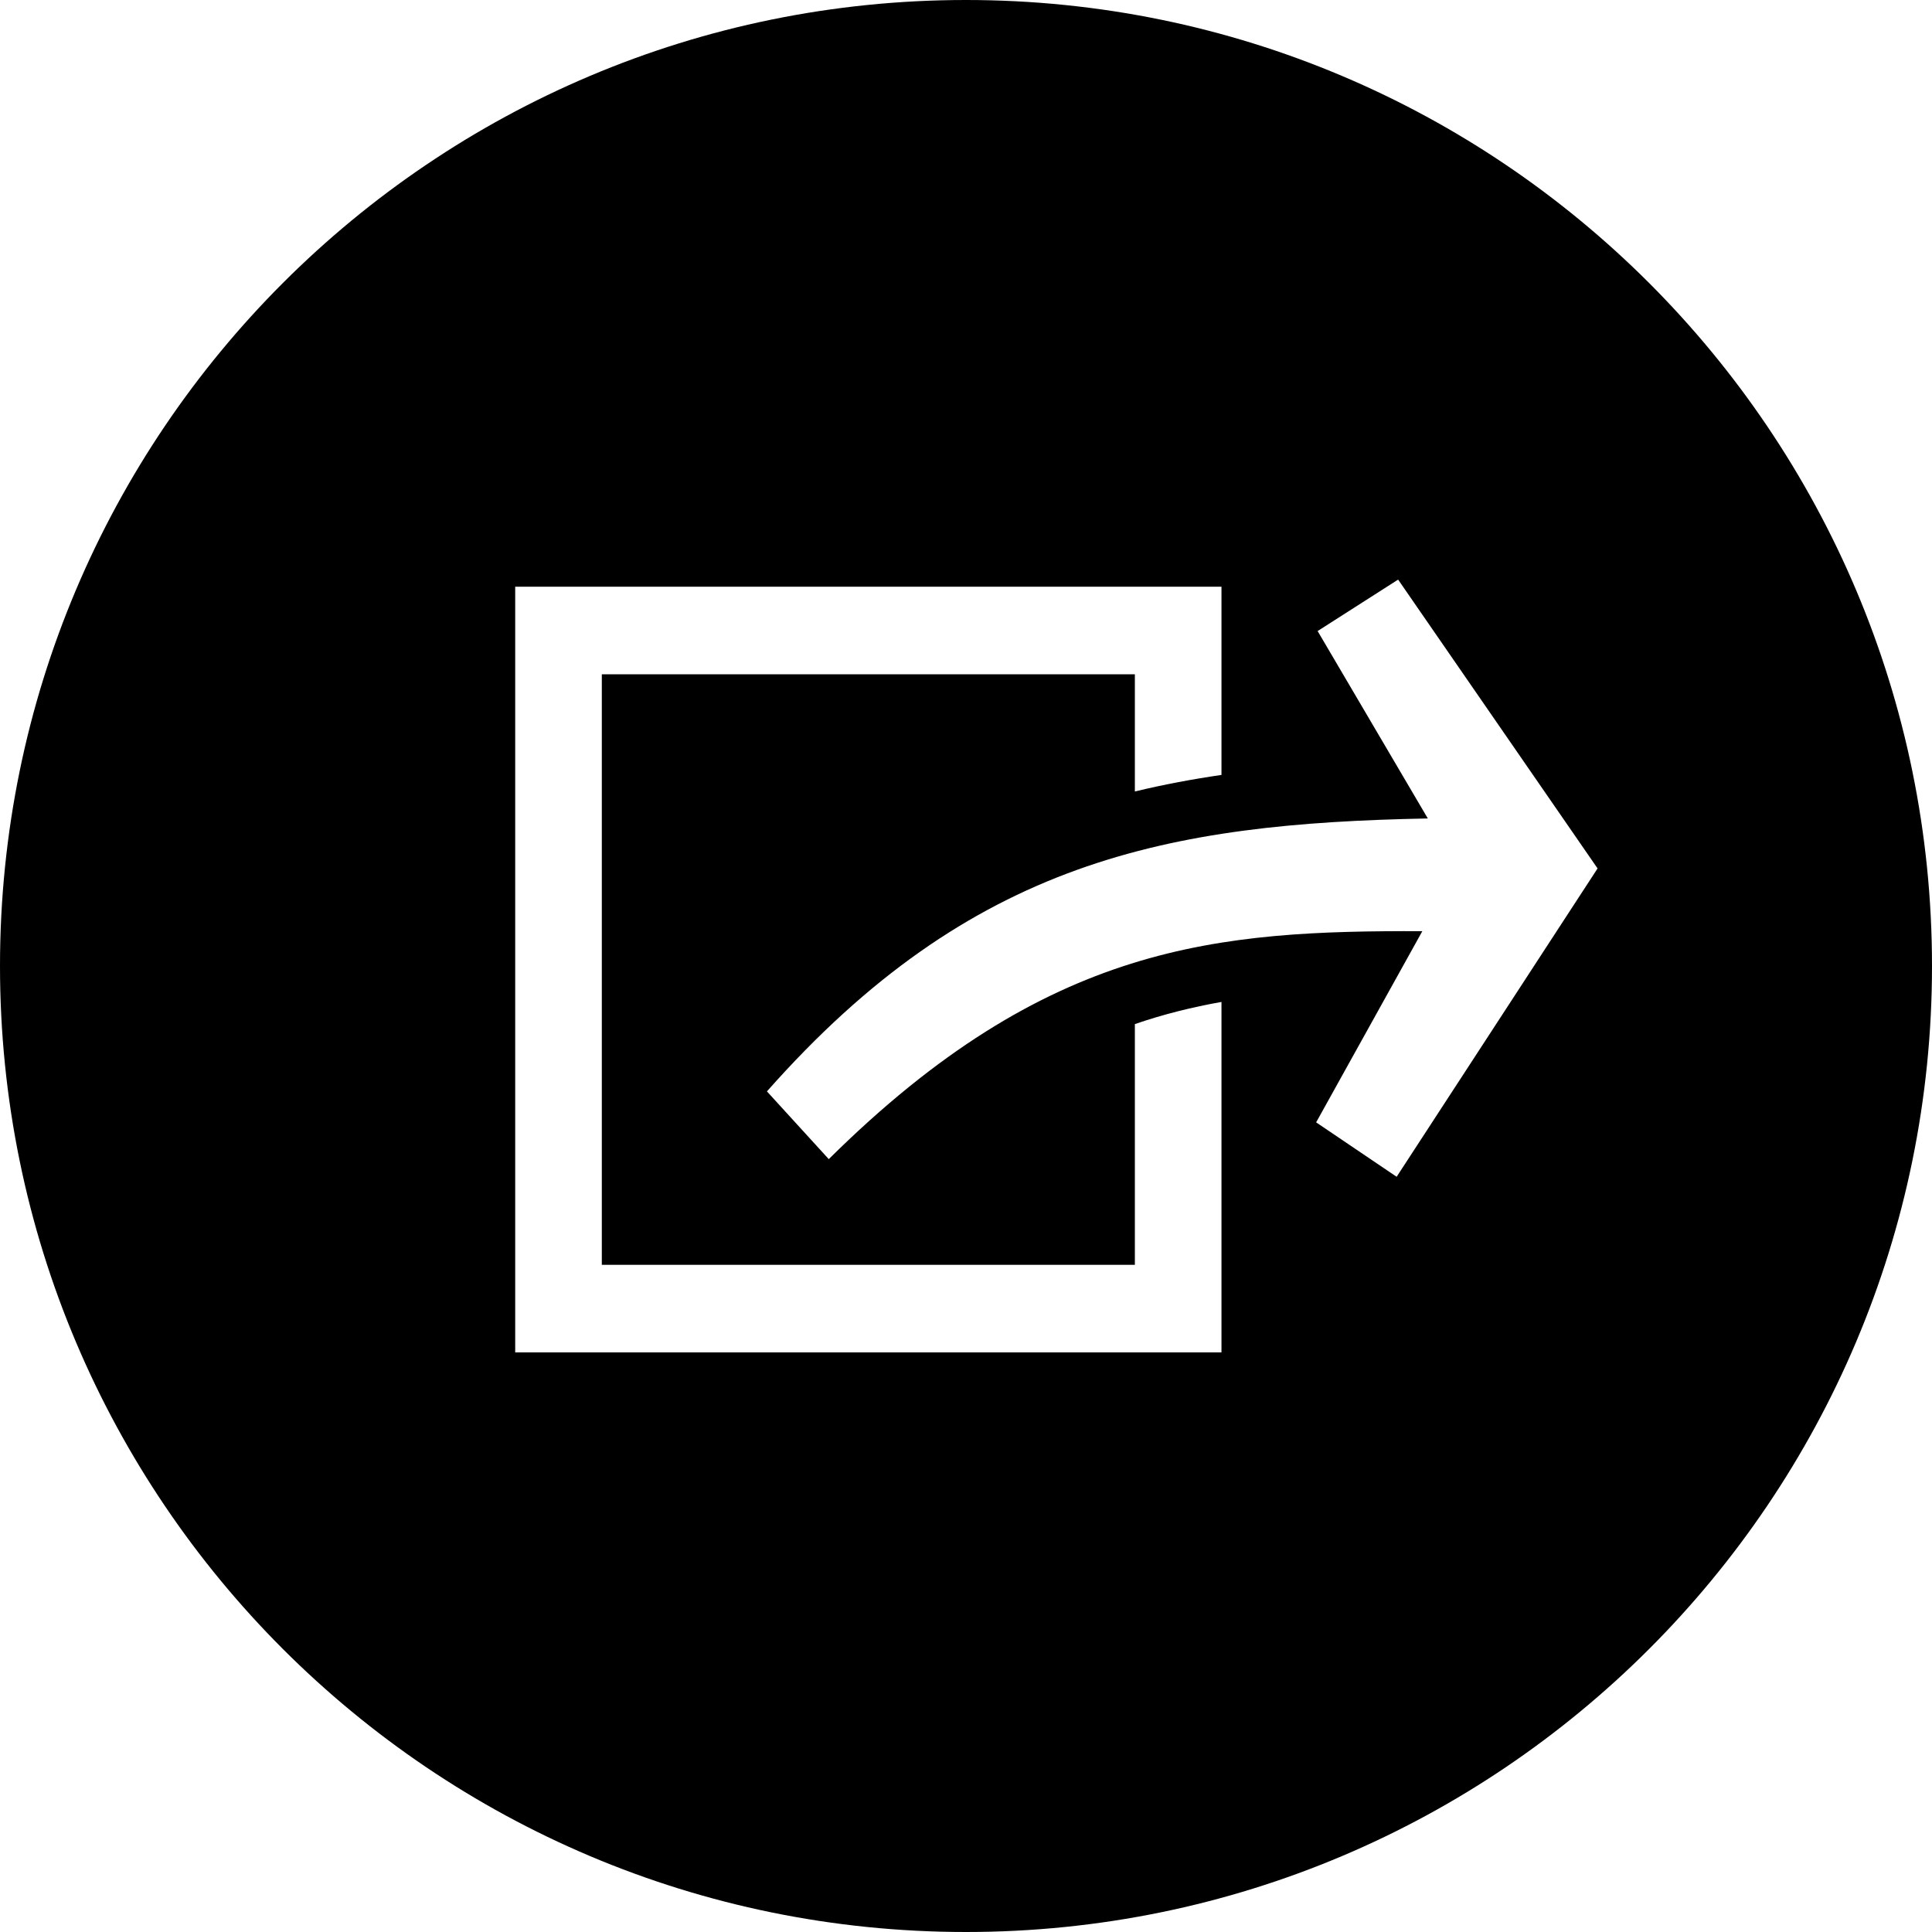 <?xml version="1.0" encoding="UTF-8"?>
<svg width="30px" height="30px" viewBox="0 0 30 30" version="1.1" xmlns="http://www.w3.org/2000/svg" xmlns:xlink="http://www.w3.org/1999/xlink">
    <!-- Generator: Sketch 52.6 (67491) - http://www.bohemiancoding.com/sketch -->
    <title>Icons / Social / Generic Round</title>
    <desc>Created with Sketch.</desc>
    <g id="Icons-/-Social-/-Generic-Round" stroke="none" stroke-width="1" fill="none" fill-rule="evenodd">
        <path d="M15,30 C6.716,30 0,23.284 0,15 C0,6.716 6.716,0 15,0 C23.284,0 30,6.716 30,15 C30,23.284 23.284,30 15,30 Z M21.71,9 L20.46,9.799 L22.171,12.709 C18.131,12.787 15.086,13.354 11.909,16.947 L12.869,17.999 C16.266,14.634 18.921,14.45 22.086,14.459 L20.437,17.428 L21.687,18.273 L24.807,13.485 L21.71,9 Z M17.622,19.64 L9.345,19.64 L9.345,10.47 L17.622,10.47 L17.622,12.29 C18.062,12.184 18.509,12.1 18.967,12.033 L18.967,9.11 L8,9.11 L8,21 L18.967,21 L18.967,15.558 C18.517,15.638 18.07,15.748 17.622,15.902 L17.622,19.64 Z" id="Combined-Shape" fill="currentColor"></path>
    </g>
</svg>
